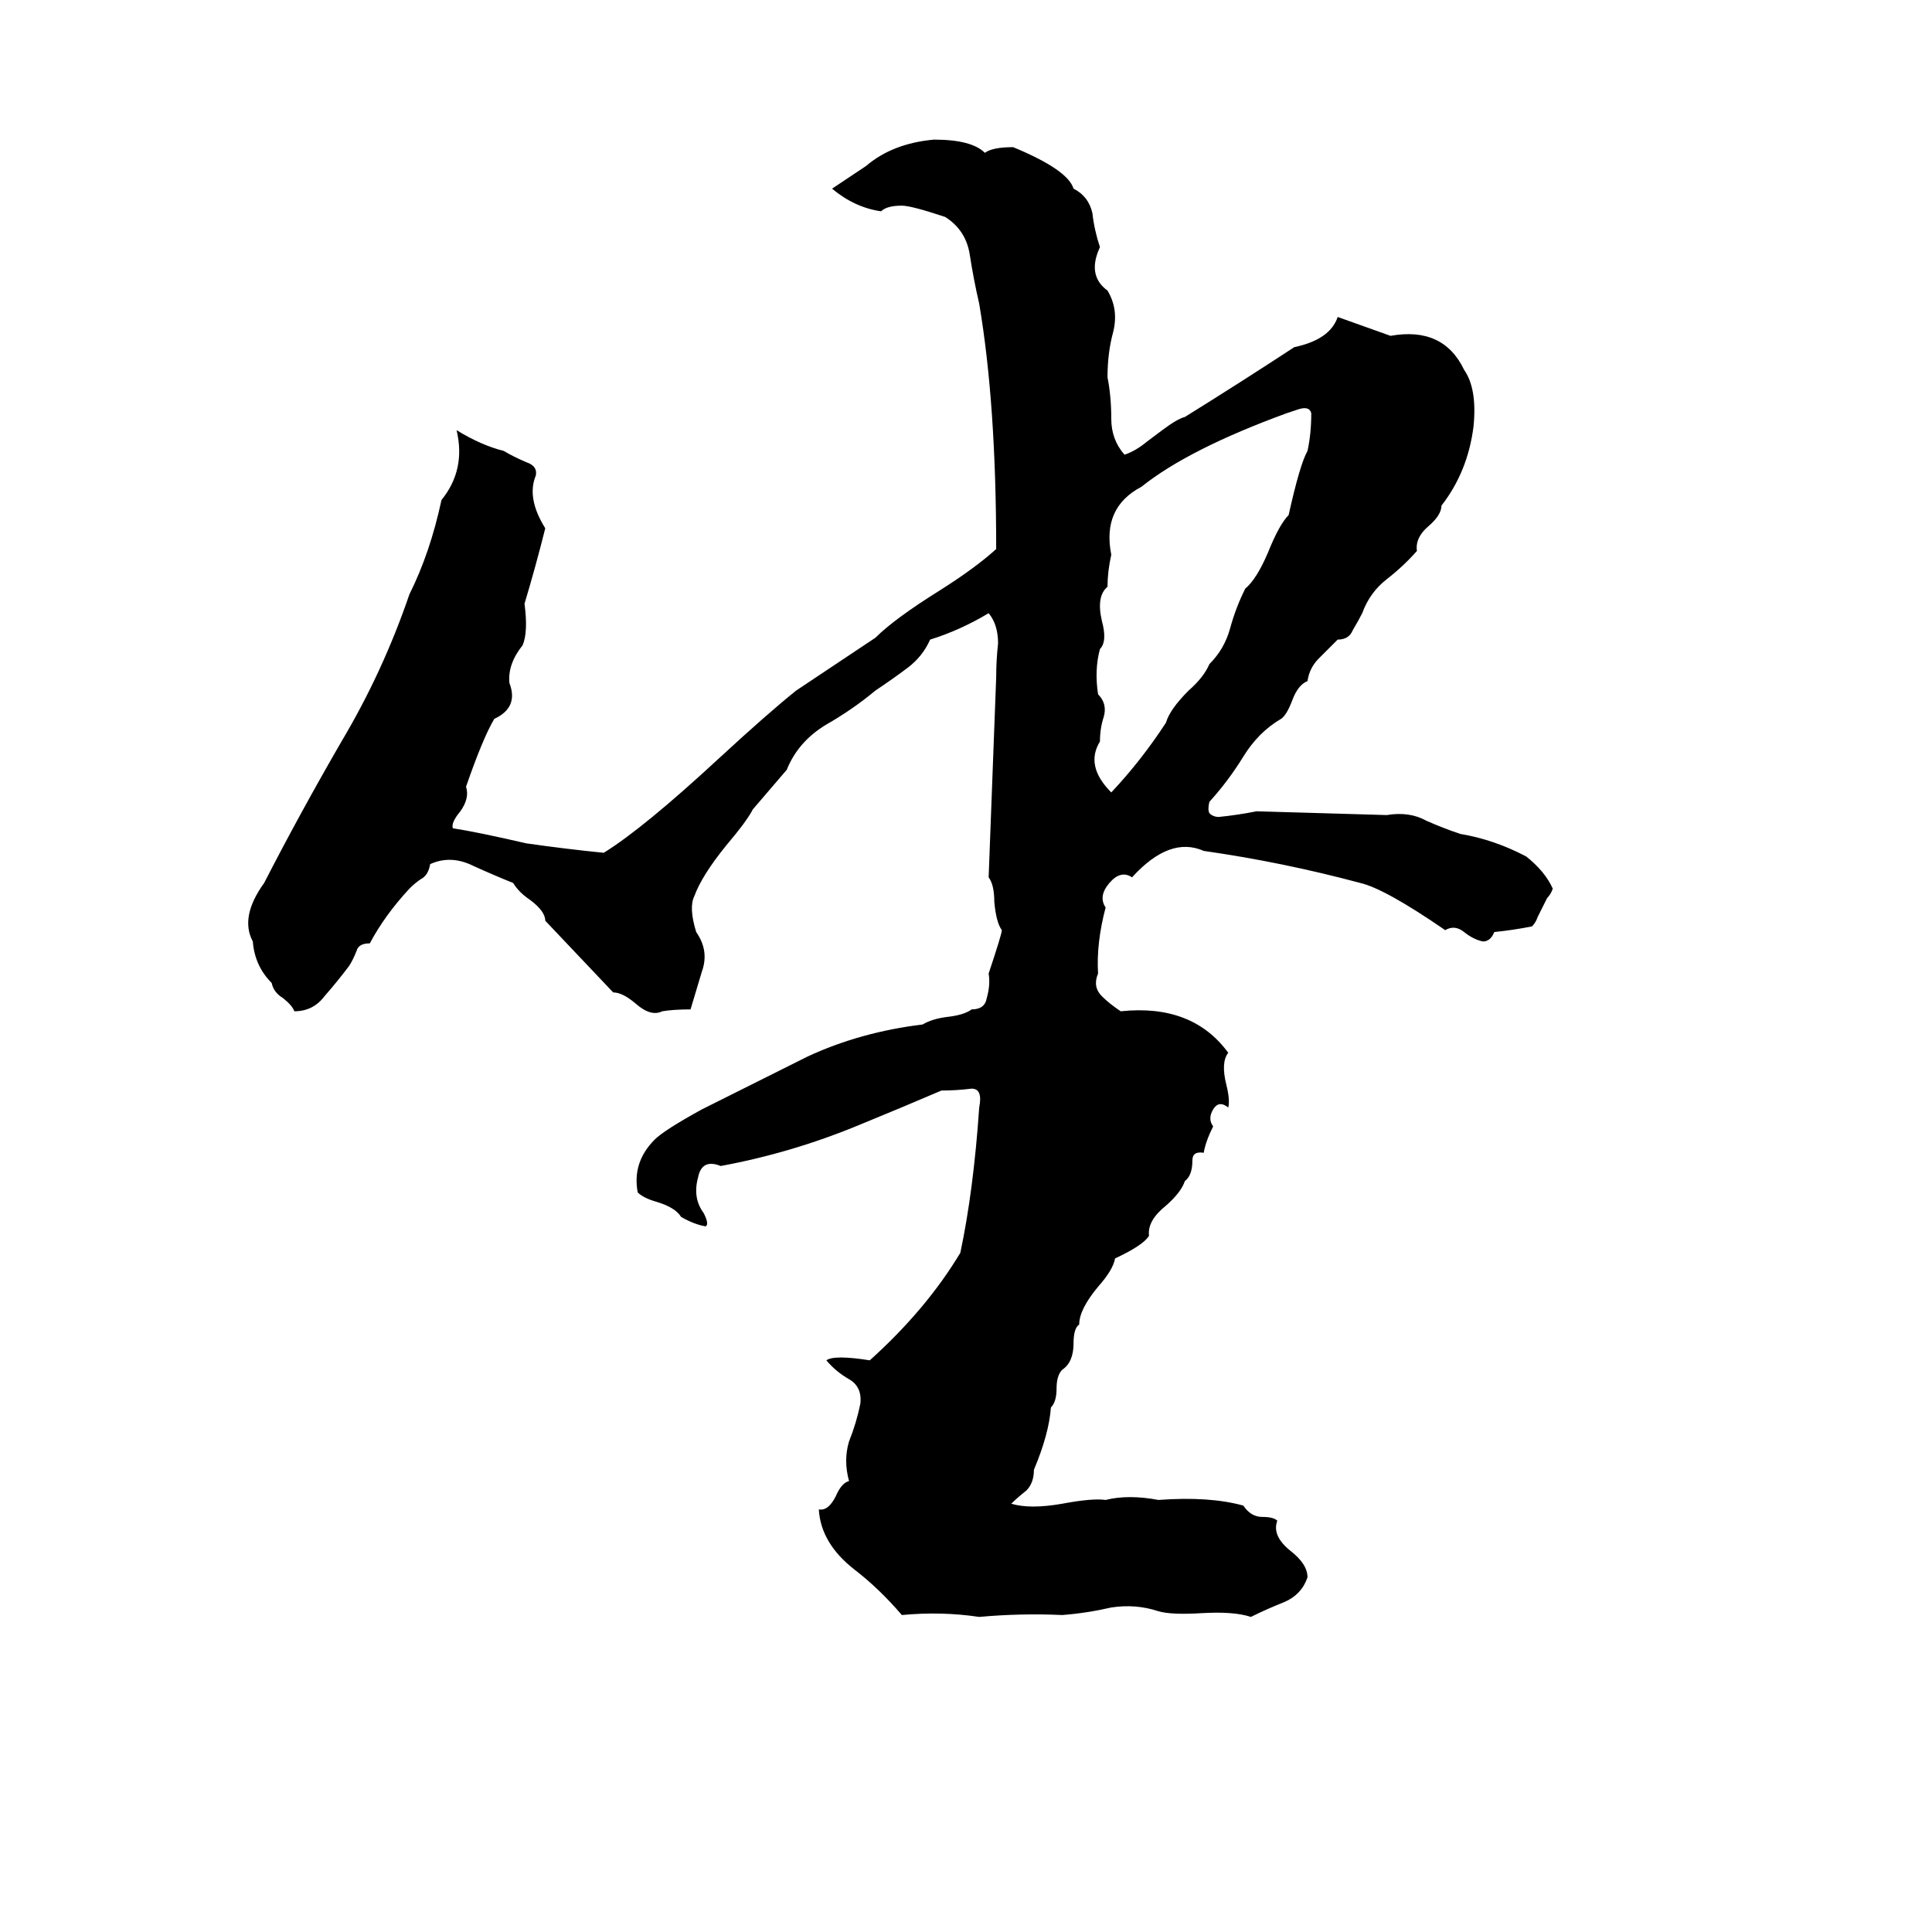 <svg xmlns="http://www.w3.org/2000/svg" viewBox="0 -800 1024 1024">
	<path fill="#000000" d="M495 -726Q515 -726 522 -719Q526 -722 537 -722Q566 -710 569 -700Q577 -696 579 -687Q580 -678 583 -669Q576 -654 587 -646Q593 -636 590 -624Q587 -613 587 -600Q589 -590 589 -578Q589 -567 596 -559Q602 -561 608 -566L616 -572Q624 -578 628 -579Q657 -597 686 -616Q705 -620 709 -632Q723 -627 737 -622Q765 -627 776 -604Q783 -594 781 -574Q778 -550 764 -532Q764 -527 757 -521Q750 -515 751 -508Q744 -500 735 -493Q726 -486 722 -475Q720 -471 717 -466Q715 -461 709 -461Q705 -457 699 -451Q694 -446 693 -439Q688 -437 685 -429Q682 -421 679 -419Q667 -412 659 -399Q651 -386 641 -375Q640 -371 641 -369Q643 -367 646 -367Q656 -368 666 -370Q701 -369 735 -368Q747 -370 756 -365Q765 -361 774 -358Q792 -355 809 -346Q819 -338 823 -329Q822 -326 820 -324L815 -314Q814 -311 812 -309Q802 -307 792 -306Q790 -301 786 -301Q781 -302 776 -306Q771 -310 766 -307Q734 -329 721 -332Q680 -343 638 -349Q620 -357 600 -335Q594 -339 588 -332Q582 -325 586 -319Q581 -300 582 -284Q579 -277 584 -272Q588 -268 594 -264Q632 -268 651 -242Q647 -237 650 -225Q652 -217 651 -213Q646 -217 643 -212Q640 -207 643 -203Q639 -195 638 -189Q632 -190 632 -185Q632 -177 628 -174Q626 -168 618 -161Q608 -153 609 -145Q606 -140 591 -133Q590 -127 582 -118Q572 -106 572 -98Q569 -96 569 -88Q569 -78 563 -74Q560 -71 560 -64Q560 -57 557 -54Q556 -40 548 -21Q548 -14 544 -10Q539 -6 536 -3Q546 0 563 -3Q579 -6 586 -5Q598 -8 614 -5Q641 -7 659 -2Q663 4 669 4Q675 4 677 6Q674 14 684 22Q693 29 693 36Q690 45 681 49Q671 53 663 57Q654 54 637 55Q621 56 614 54Q602 50 589 52Q576 55 563 56Q541 55 519 57Q499 54 478 56Q466 42 453 32Q435 18 434 0Q439 1 443 -7Q446 -14 450 -15Q447 -26 450 -36Q454 -46 456 -56Q457 -65 450 -69Q443 -73 438 -79Q442 -82 461 -79Q491 -106 509 -136Q516 -169 519 -213Q521 -223 515 -223Q507 -222 499 -222Q478 -213 456 -204Q420 -189 382 -182Q372 -186 370 -176Q367 -165 373 -157Q376 -151 374 -150Q368 -151 361 -155Q358 -160 348 -163Q341 -165 338 -168Q335 -184 347 -196Q352 -201 372 -212Q400 -226 428 -240Q456 -253 489 -257Q494 -260 502 -261Q511 -262 515 -265Q522 -265 523 -271Q525 -278 524 -284Q531 -305 531 -307Q528 -311 527 -322Q527 -331 524 -335L528 -441Q528 -450 529 -459Q529 -469 524 -475Q509 -466 493 -461Q489 -452 481 -446Q473 -440 464 -434Q452 -424 438 -416Q423 -407 417 -392L399 -371Q396 -365 385 -352Q372 -336 368 -325Q365 -319 369 -306Q376 -296 372 -285Q369 -275 366 -265Q357 -265 351 -264Q345 -261 337 -268Q330 -274 325 -274L289 -312Q289 -317 281 -323Q275 -327 272 -332Q262 -336 251 -341Q239 -347 228 -342Q227 -336 223 -334Q220 -332 217 -329Q204 -315 196 -300Q190 -300 189 -296Q187 -291 185 -288Q179 -280 172 -272Q166 -264 156 -264Q155 -267 150 -271Q145 -274 144 -279Q135 -288 134 -301Q127 -314 140 -332Q159 -369 181 -407Q203 -444 217 -485Q228 -507 234 -535Q247 -551 242 -572Q255 -564 267 -561Q272 -558 279 -555Q285 -553 284 -548Q279 -536 289 -520Q284 -500 278 -480Q280 -465 277 -458Q269 -448 270 -438Q275 -425 262 -419Q256 -409 247 -383Q249 -377 244 -370Q239 -364 240 -361Q253 -359 279 -353Q300 -350 320 -348Q341 -361 381 -398Q407 -422 422 -434Q443 -448 464 -462Q474 -472 498 -487Q517 -499 528 -509Q528 -586 519 -639Q516 -652 514 -665Q512 -678 501 -685Q483 -691 478 -691Q470 -691 467 -688Q453 -690 441 -700Q450 -706 459 -712Q473 -724 495 -726ZM688 -583L682 -581Q630 -562 605 -542Q584 -531 589 -506Q587 -497 587 -489Q581 -484 584 -471Q587 -460 583 -456Q580 -445 582 -432Q587 -427 585 -420Q583 -414 583 -407Q575 -394 589 -380Q605 -397 618 -417Q620 -424 630 -434Q638 -441 641 -448Q649 -456 652 -467Q655 -478 660 -488Q666 -493 672 -507Q678 -522 683 -527Q689 -554 693 -561Q695 -570 695 -581Q694 -585 688 -583Z"/>
</svg>
